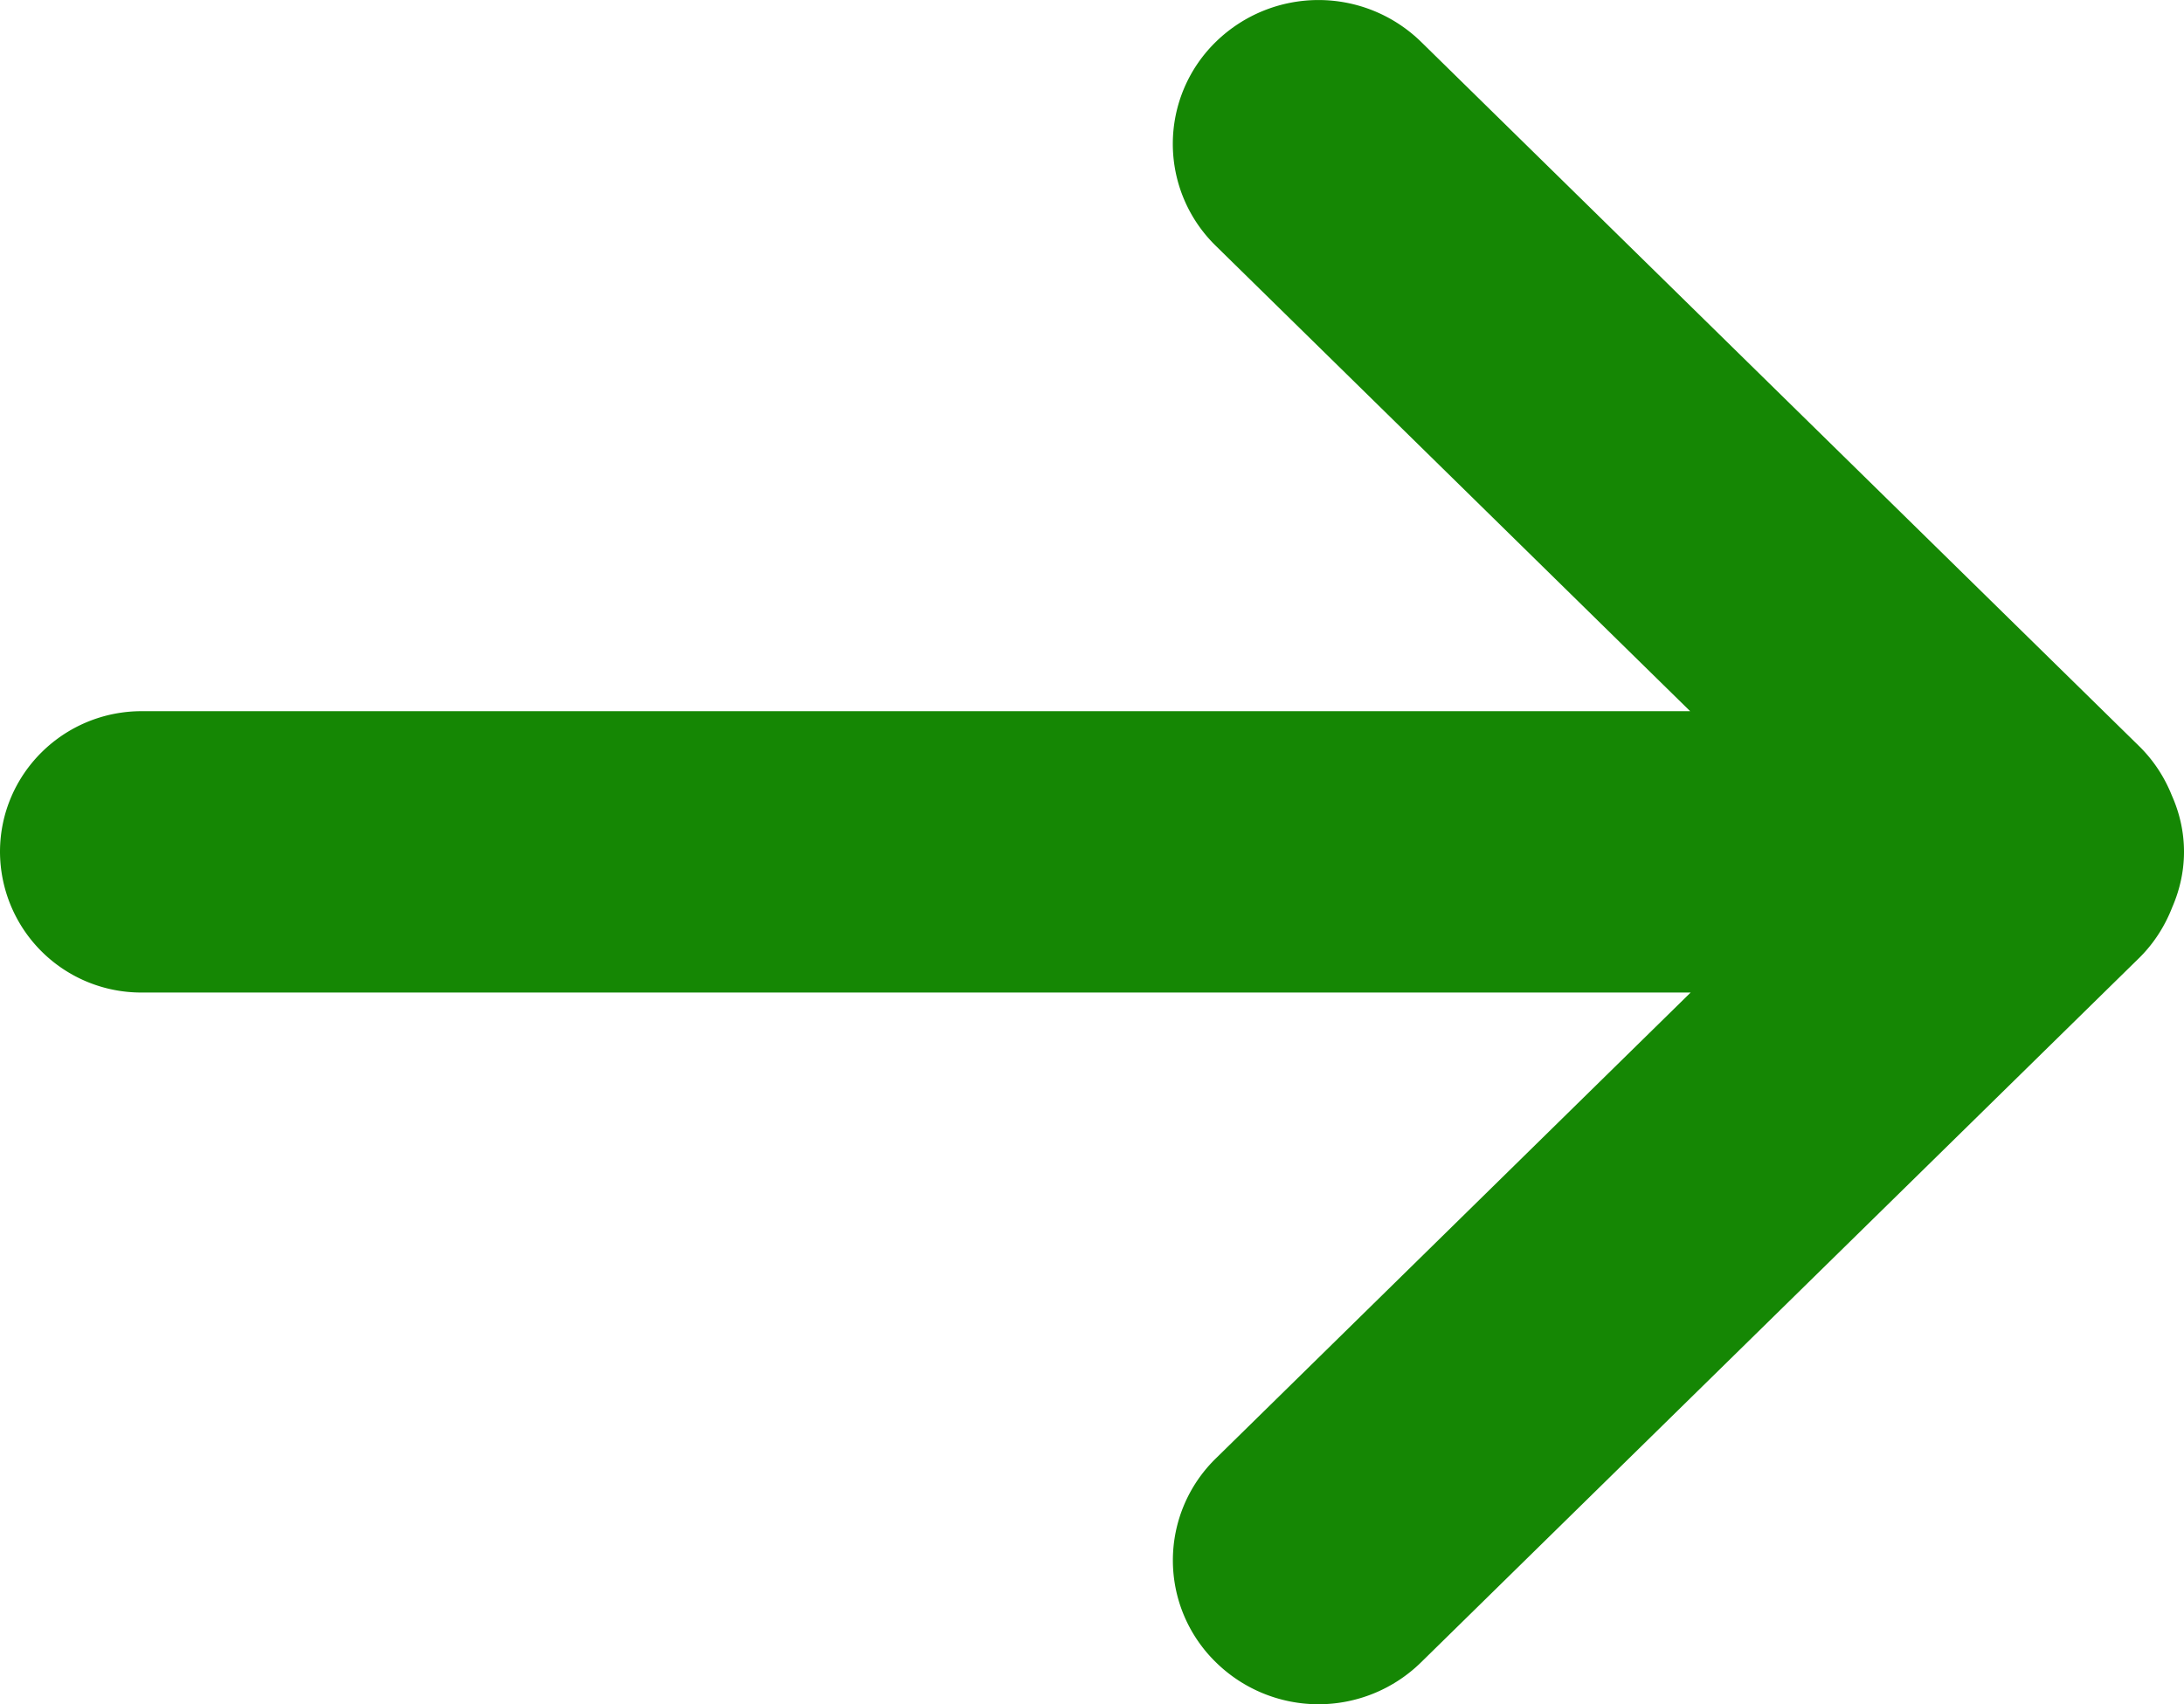 <svg xmlns="http://www.w3.org/2000/svg" width="41" height="32" viewBox="0 0 41 32">
    <path fill="#158704" fill-rule="evenodd" stroke="#158704" stroke-width="2" d="M39.853 16.658c-.085.223-.21.431-.39.611L25.977 30.5a1.748 1.748 0 0 1-2.45 0 1.673 1.673 0 0 1 0-2.403l10.658-10.46H2.66A1.65 1.65 0 0 1 1 15.994c0-.904.743-1.64 1.66-1.64h31.516L23.526 3.904a1.675 1.675 0 0 1 0-2.405 1.756 1.756 0 0 1 2.451 0L39.463 14.73c.177.175.303.379.388.598.093.203.149.428.149.666 0 .238-.056.46-.147.664z"/>
</svg>
